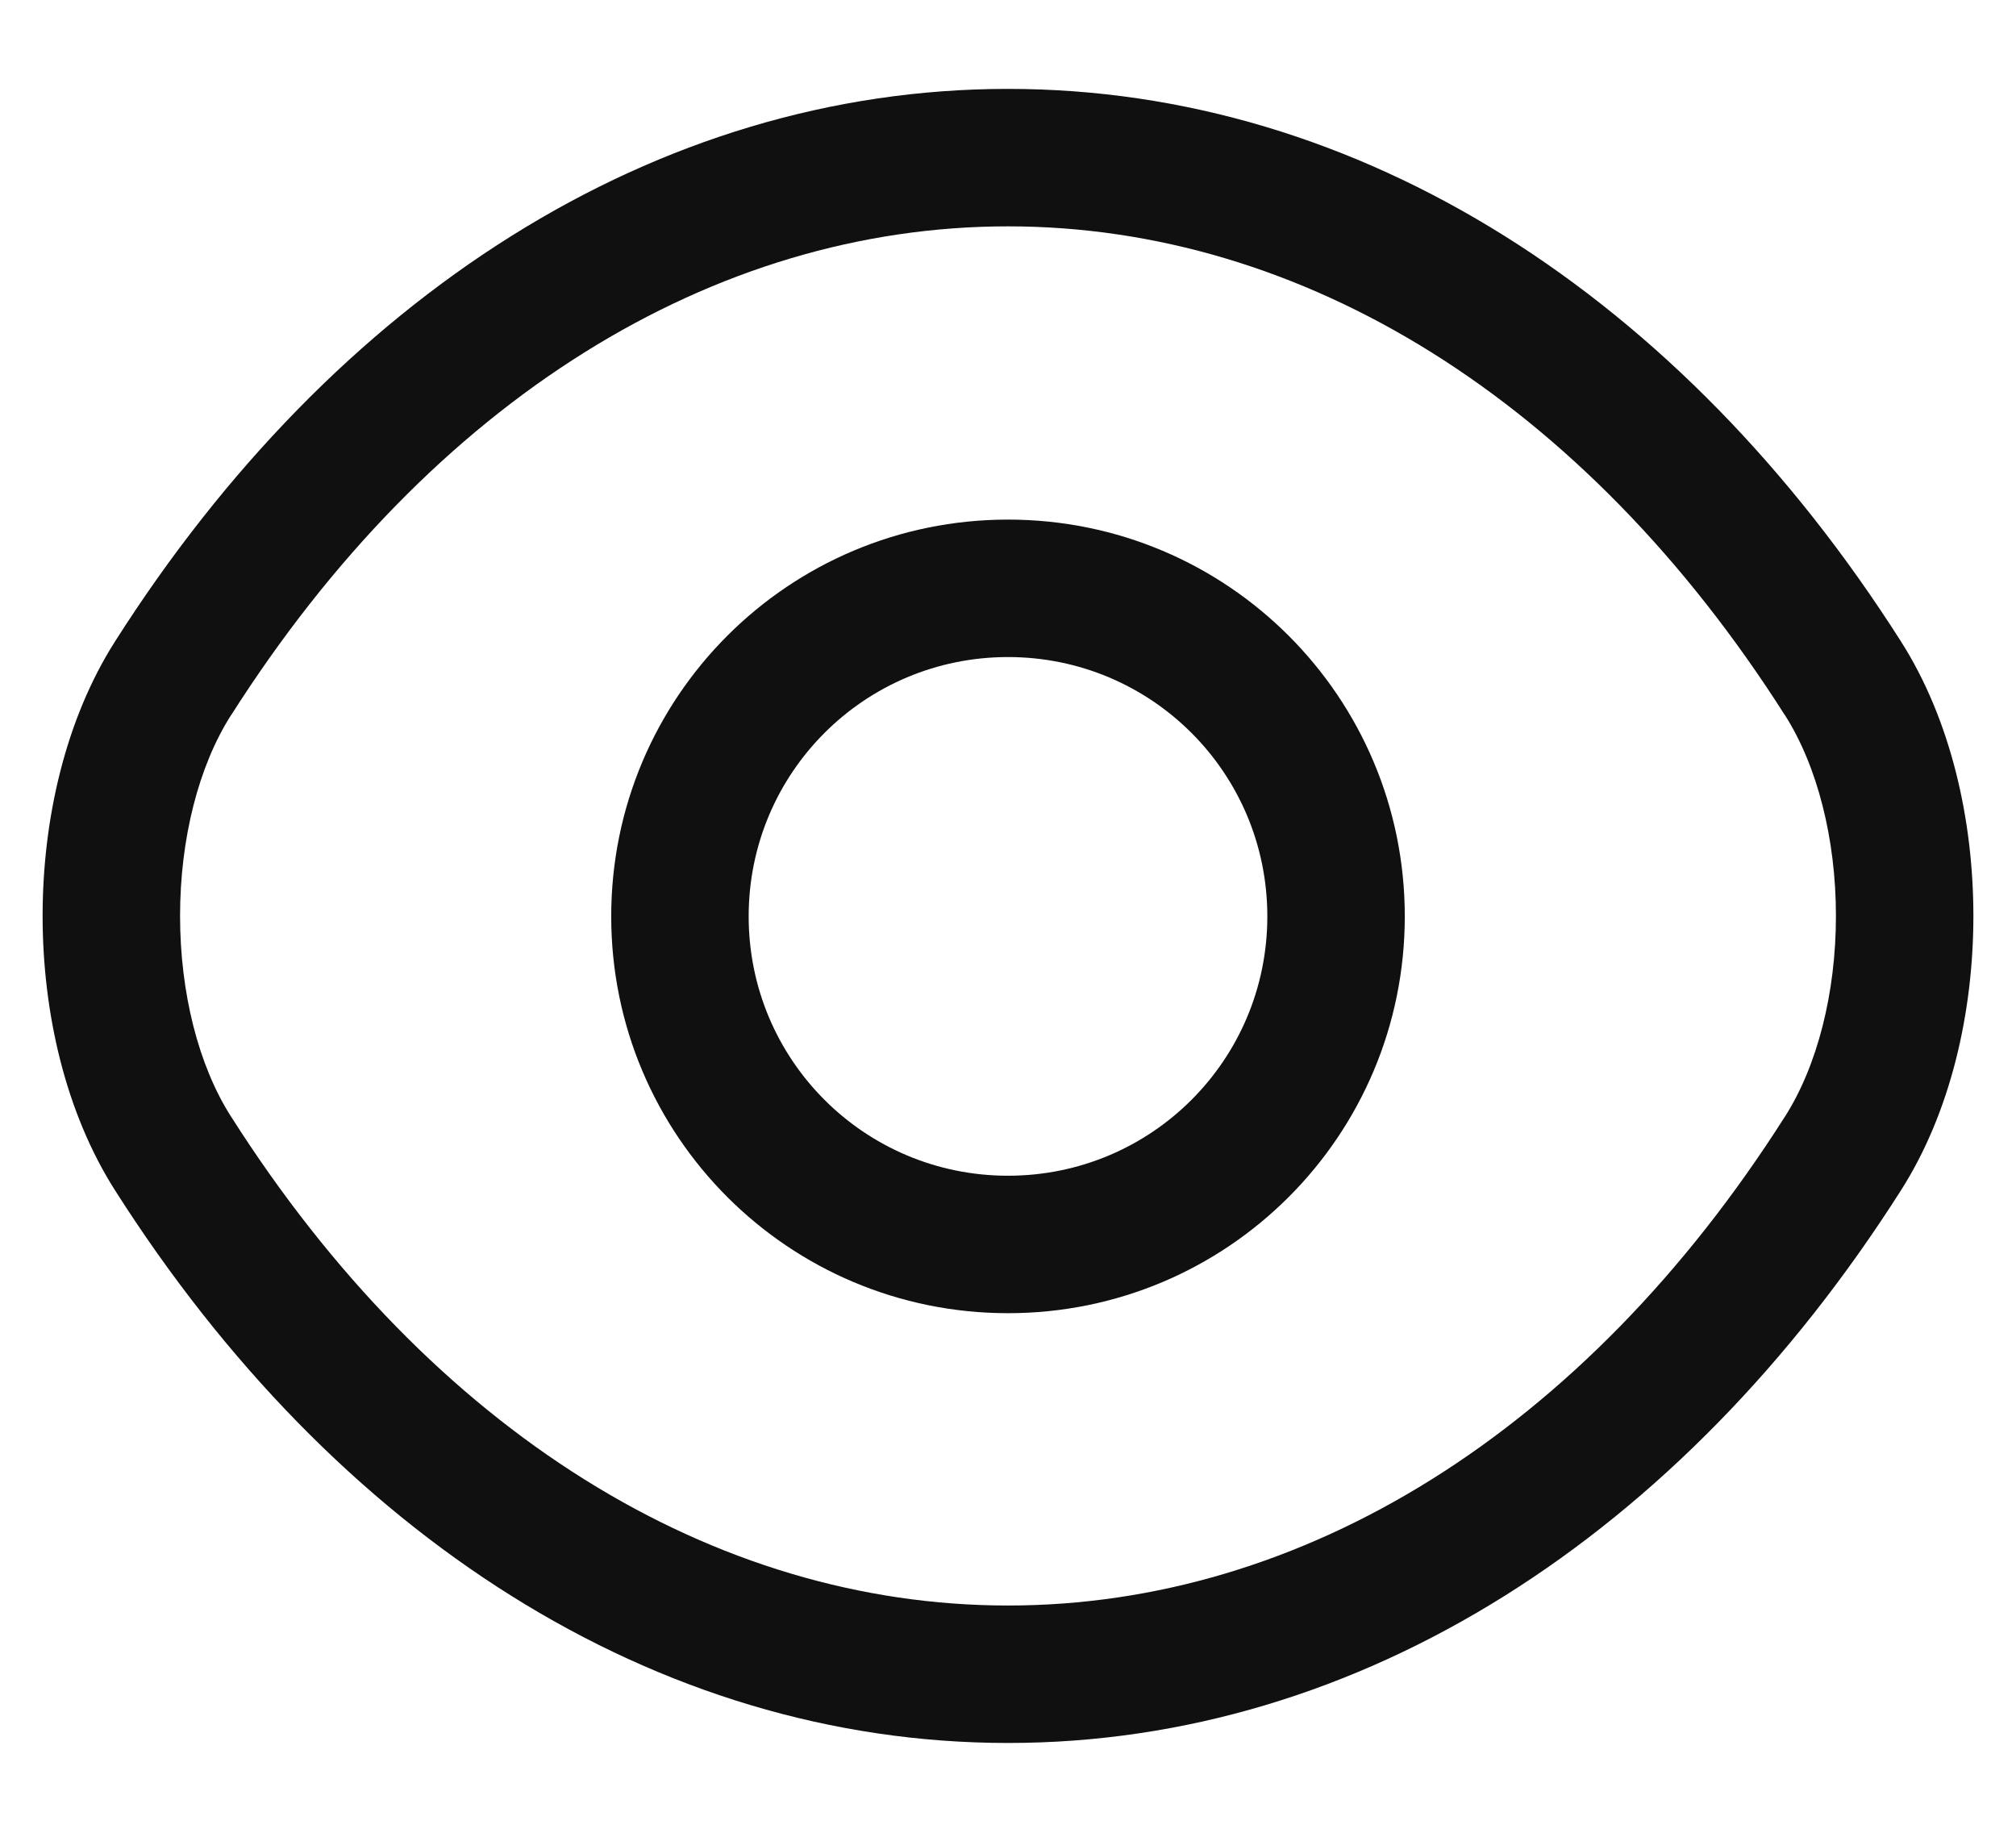 <svg width="22" height="20" viewBox="0 0 22 20" fill="none" xmlns="http://www.w3.org/2000/svg">
<path fill-rule="evenodd" clip-rule="evenodd" d="M11 7.17C9.434 7.17 8.17 8.434 8.17 10C8.17 11.566 9.434 12.83 11 12.83C12.566 12.83 13.83 11.566 13.83 10C13.83 8.434 12.566 7.17 11 7.17ZM6.67 10C6.67 7.606 8.606 5.67 11 5.67C13.394 5.67 15.33 7.606 15.33 10C15.33 12.394 13.394 14.33 11 14.33C8.606 14.33 6.67 12.394 6.67 10Z" fill="#101010"/>
<path fill-rule="evenodd" clip-rule="evenodd" d="M1.257 6.997C3.648 3.239 7.152 0.97 11 0.97C14.848 0.97 18.352 3.239 20.743 6.997C21.288 7.852 21.535 8.946 21.535 9.995C21.535 11.044 21.288 12.138 20.743 12.992C18.352 16.751 14.848 19.02 11 19.02C7.152 19.02 3.648 16.751 1.257 12.992C0.712 12.138 0.465 11.044 0.465 9.995C0.465 8.946 0.712 7.851 1.257 6.997ZM11 2.47C7.788 2.47 4.712 4.361 2.523 7.803L2.522 7.803C2.167 8.359 1.965 9.154 1.965 9.995C1.965 10.836 2.167 11.631 2.522 12.186L2.523 12.187C4.712 15.629 7.788 17.52 11 17.52C14.212 17.52 17.288 15.629 19.477 12.187L19.478 12.186C19.832 11.631 20.035 10.836 20.035 9.995C20.035 9.154 19.832 8.359 19.478 7.803L19.477 7.803C17.288 4.361 14.212 2.47 11 2.47Z" fill="#101010"/>
</svg>
